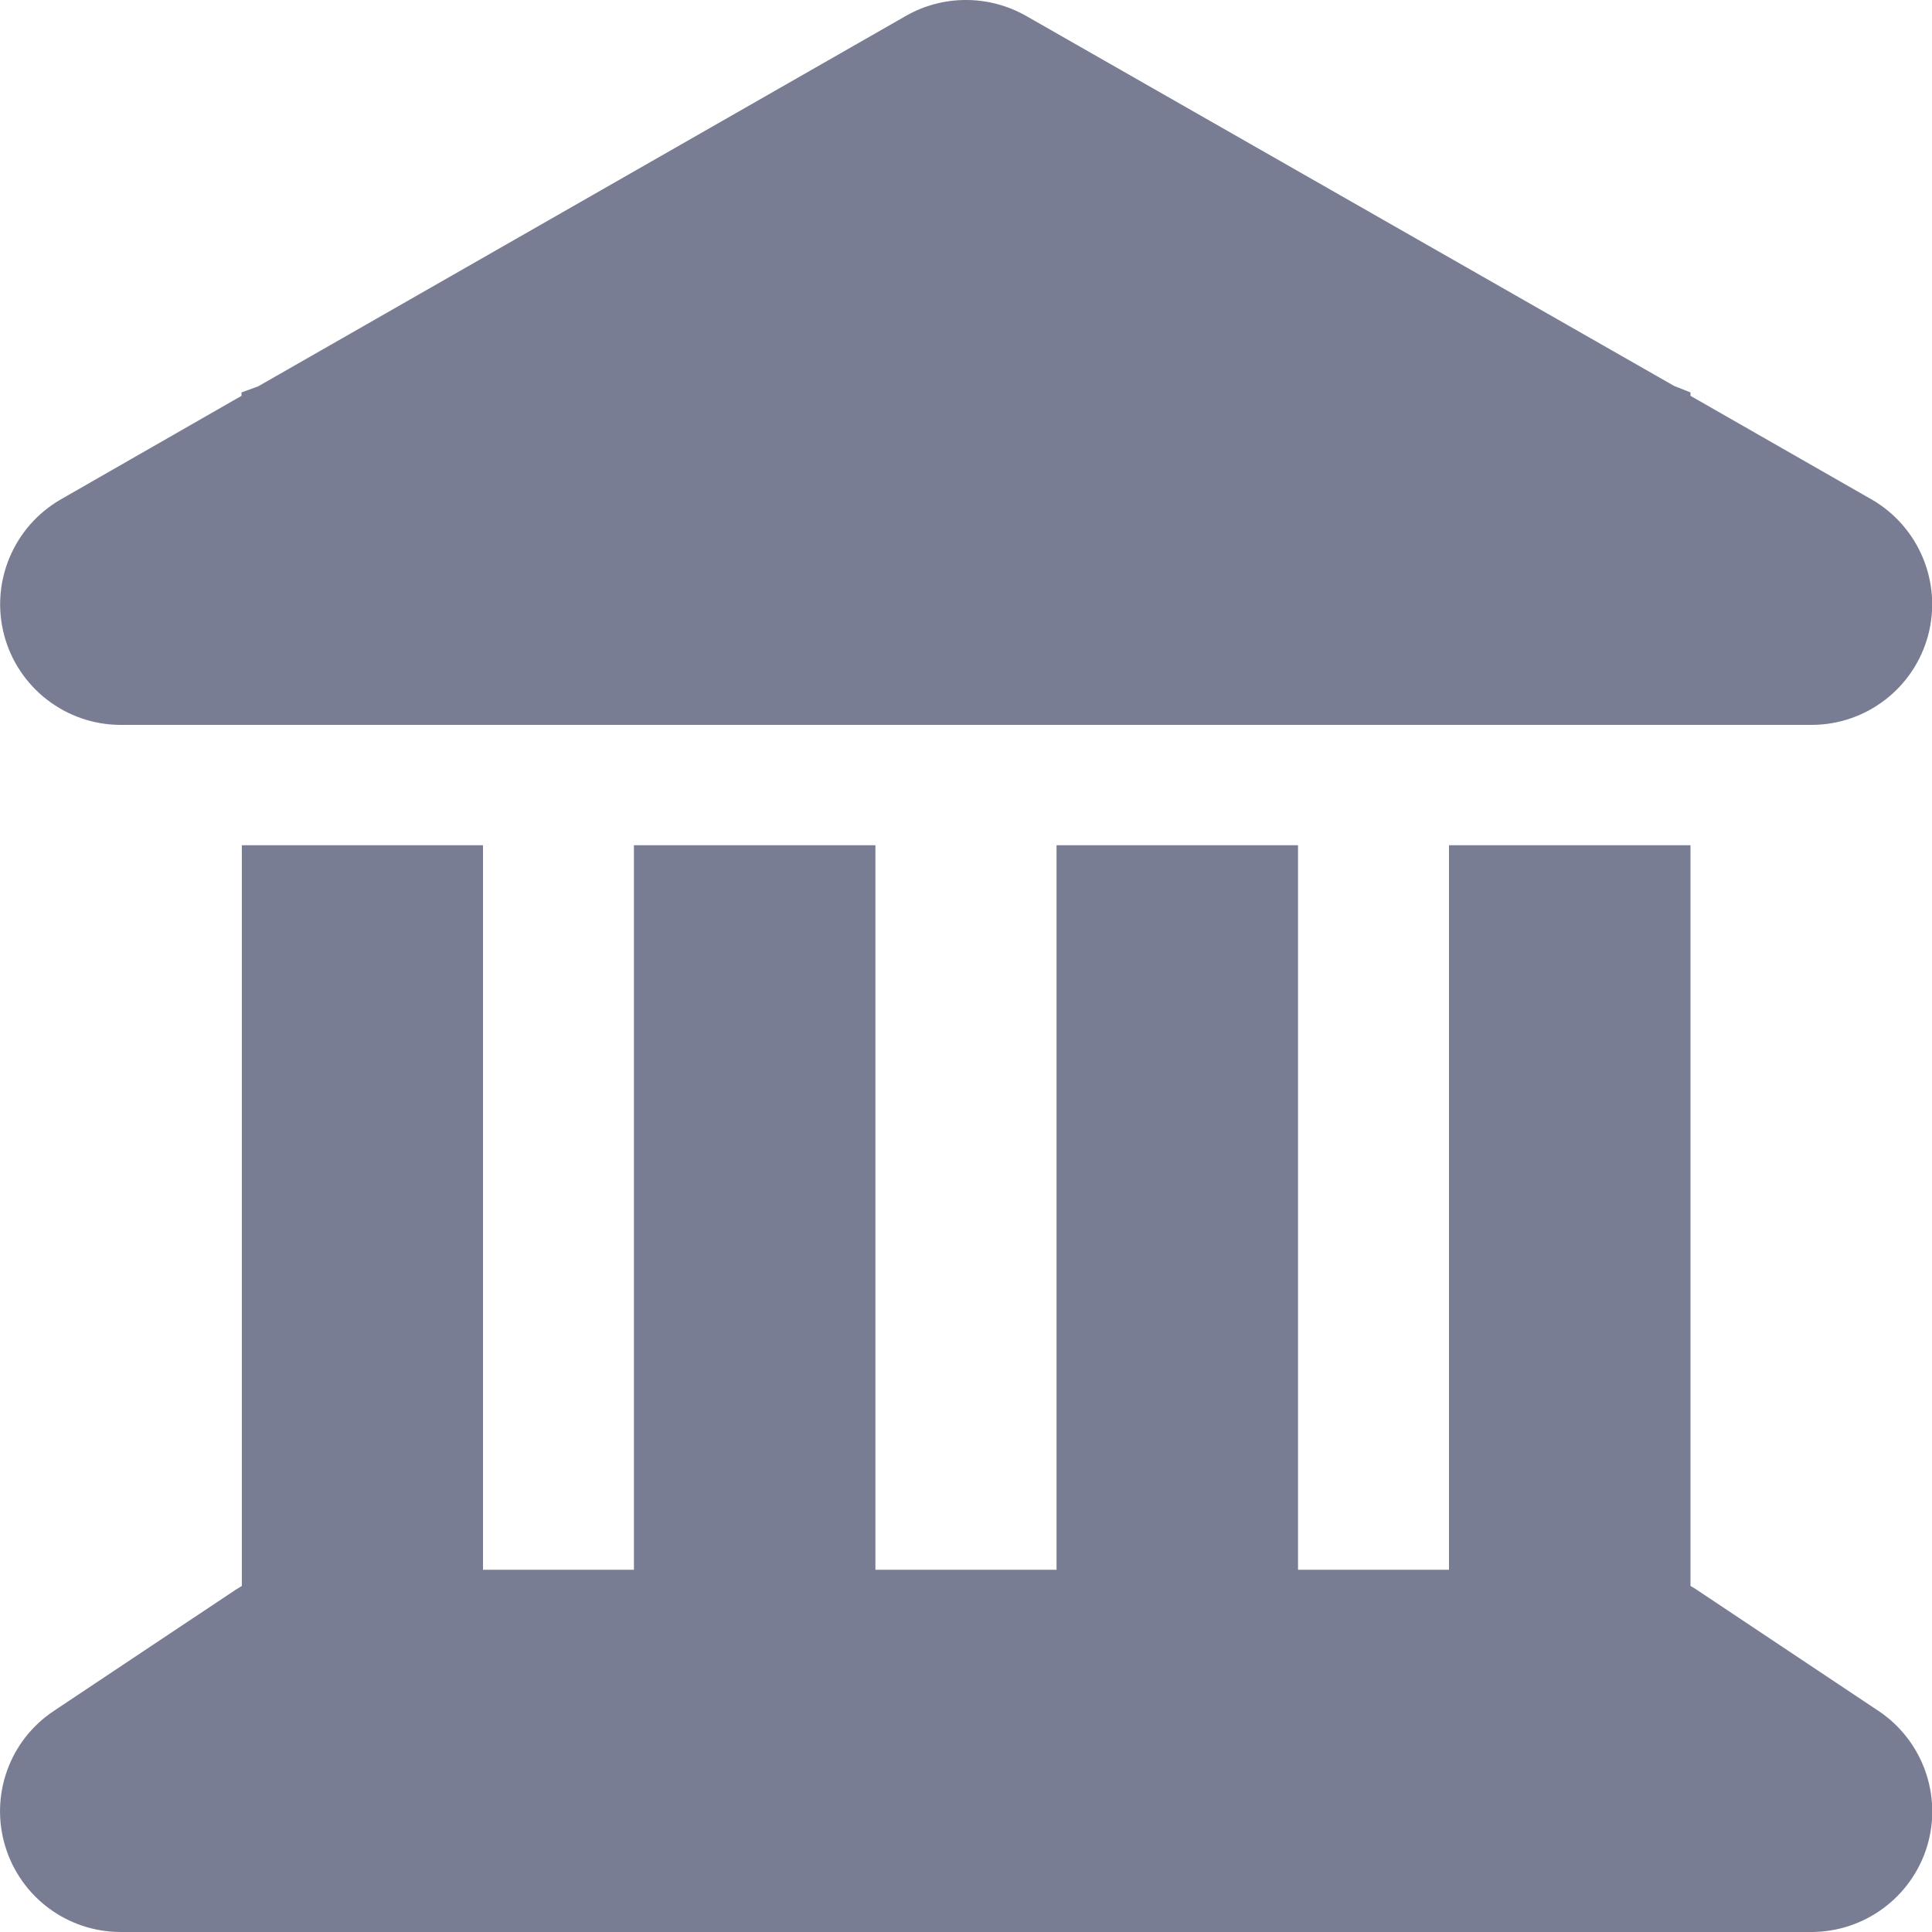 <svg width="35" height="35" viewBox="0 0 35 35" fill="none" xmlns="http://www.w3.org/2000/svg">
<path d="M16.413 0.287C17.083 -0.096 17.91 -0.096 18.587 0.287L30.331 6.993L30.625 7.109V7.171L33.899 9.044C34.76 9.536 35.184 10.548 34.931 11.505C34.678 12.462 33.81 13.132 32.819 13.132H2.187C1.196 13.132 0.328 12.462 0.075 11.505C-0.178 10.548 0.246 9.536 1.107 9.044L4.375 7.171V7.109L4.675 7L16.413 0.287ZM4.375 15.312H8.75V28.438H11.484V15.312H15.859V28.438H19.14V15.312H23.515V28.438H26.25V15.312H30.625V28.731C30.666 28.752 30.707 28.779 30.748 28.807L34.029 30.994C34.829 31.527 35.191 32.525 34.911 33.448C34.63 34.371 33.776 35 32.812 35H2.187C1.223 35 0.376 34.371 0.095 33.448C-0.185 32.525 0.171 31.527 0.977 30.994L4.258 28.807C4.299 28.779 4.34 28.759 4.381 28.731V15.312H4.375Z" fill="#797D94"/>
</svg>
